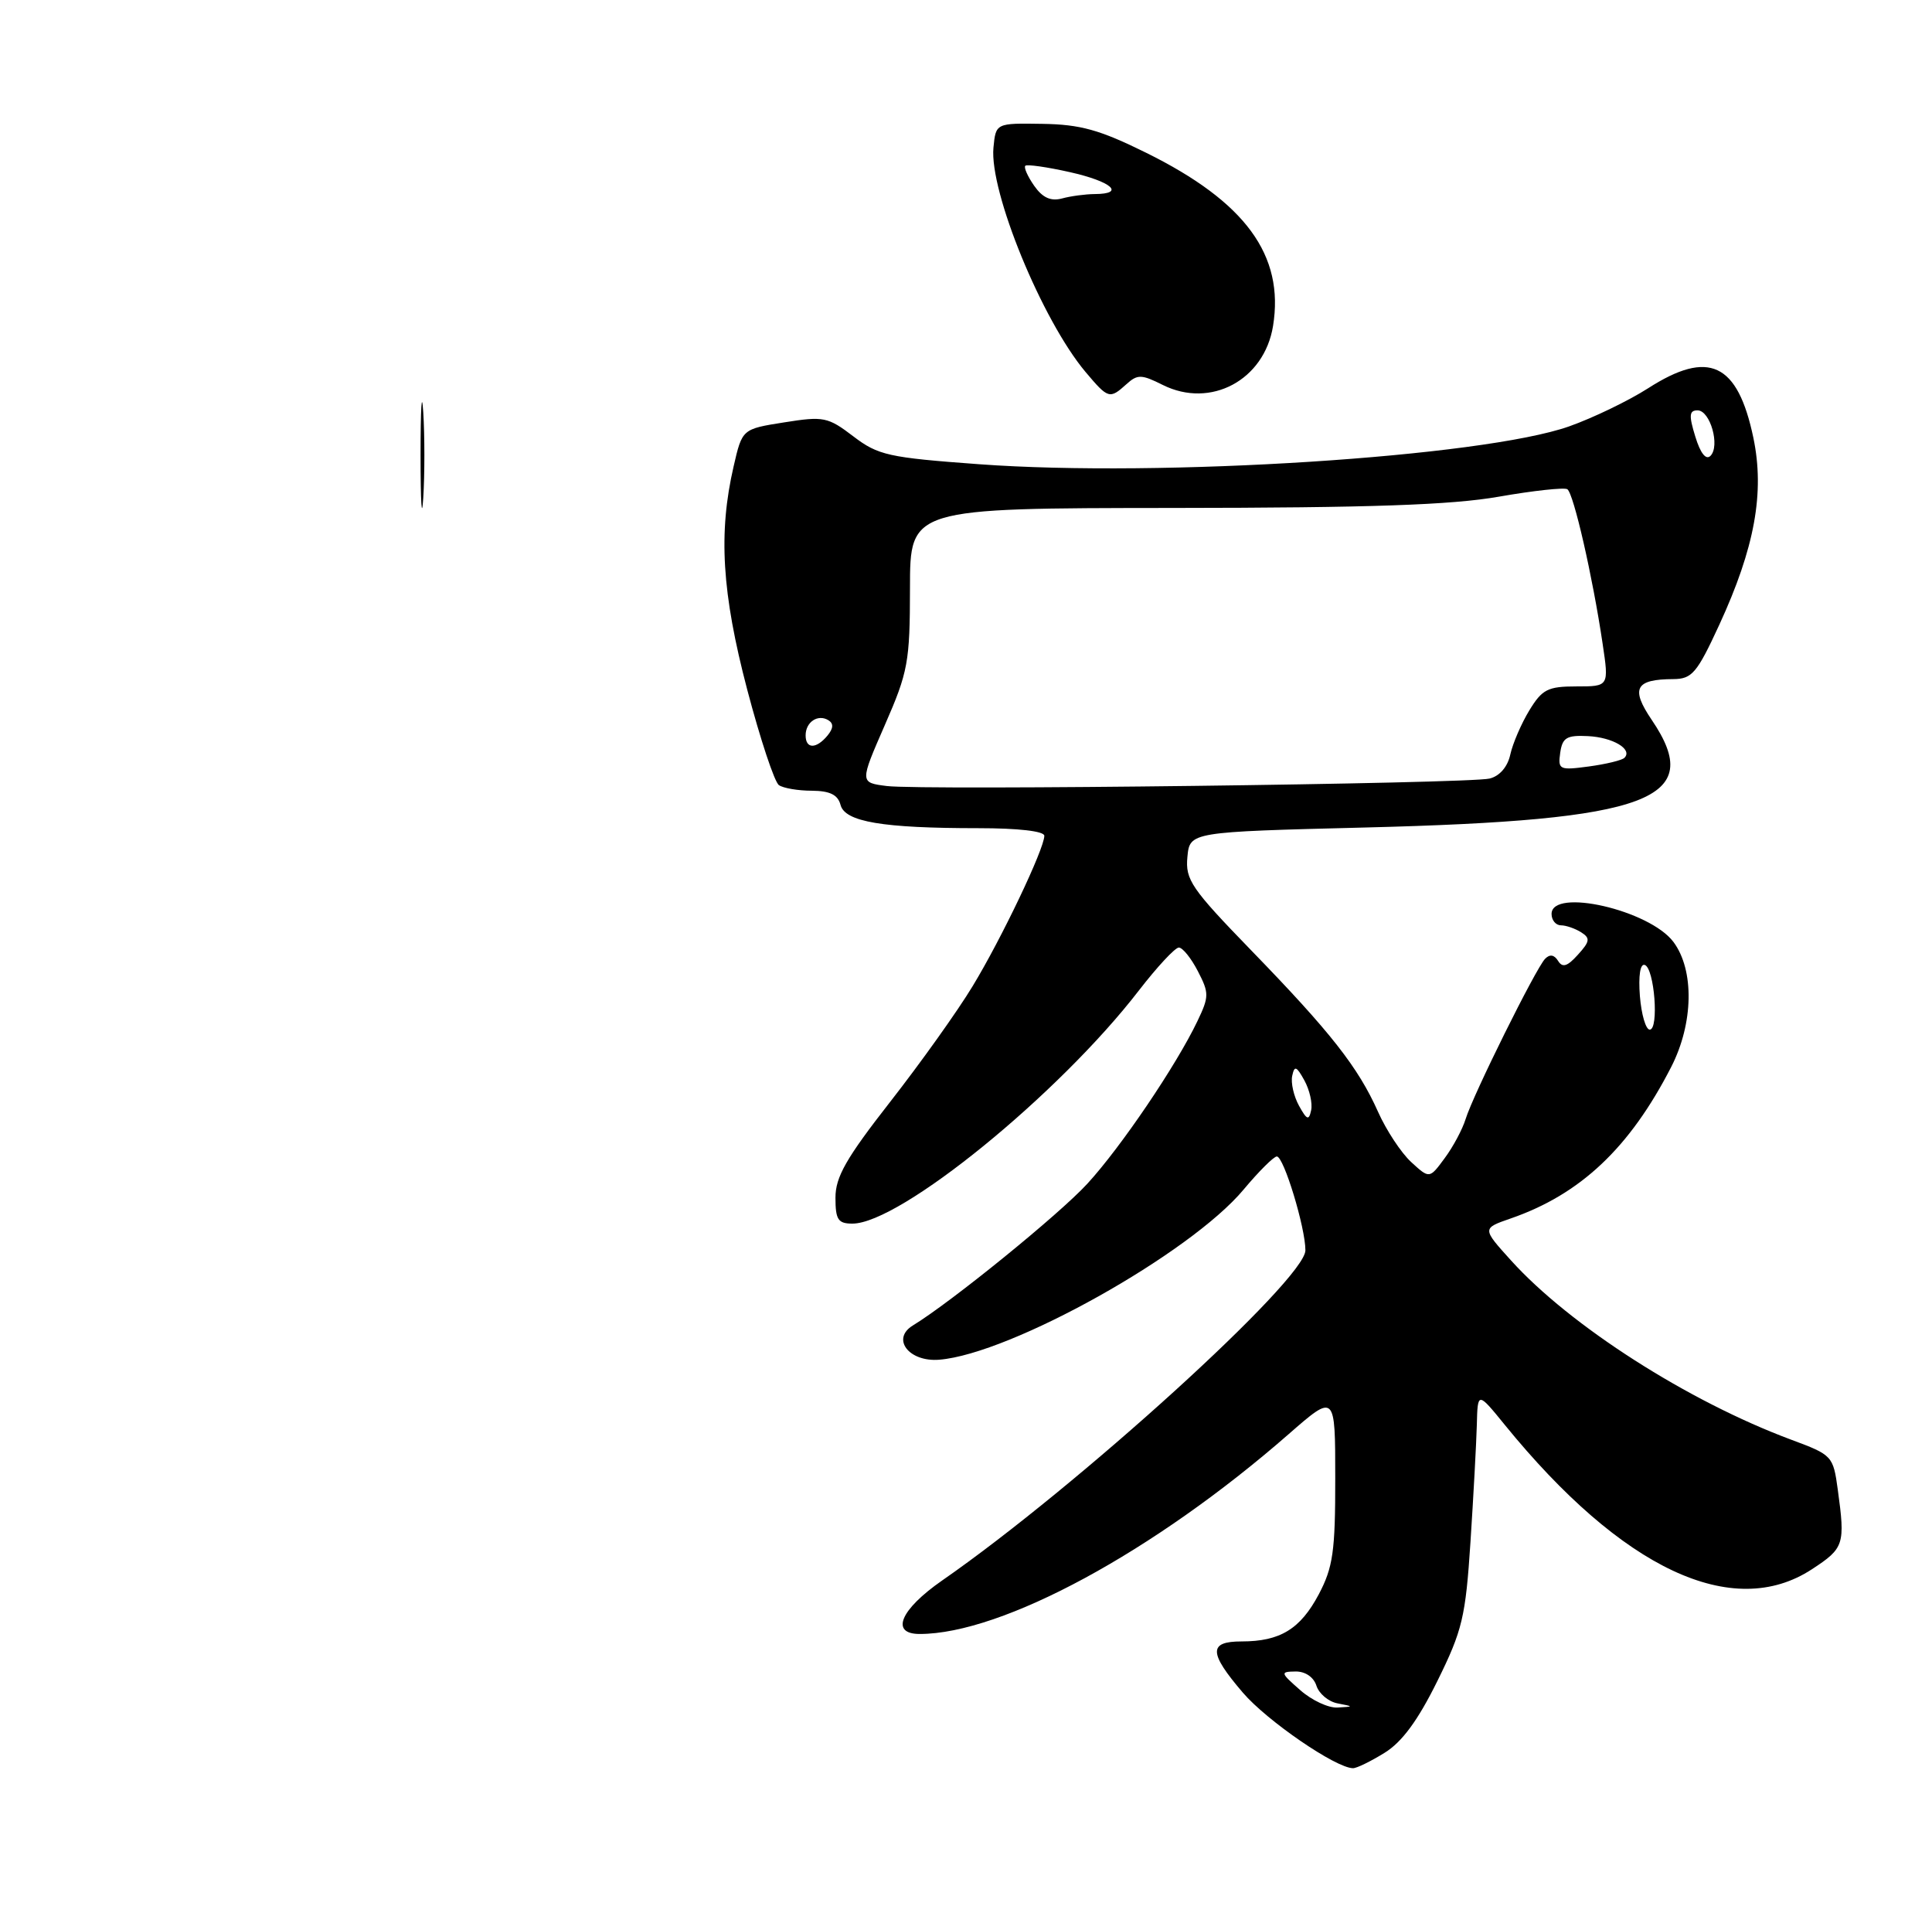 <?xml version="1.0" encoding="UTF-8" standalone="no"?>
<!DOCTYPE svg PUBLIC "-//W3C//DTD SVG 1.1//EN" "http://www.w3.org/Graphics/SVG/1.1/DTD/svg11.dtd" >
<svg xmlns="http://www.w3.org/2000/svg" xmlns:xlink="http://www.w3.org/1999/xlink" version="1.1" viewBox="0 0 259 256">
 <g >
 <path fill="currentColor"
d=" M 185.61 234.93 C 187.95 233.49 190.08 230.59 192.68 225.33 C 196.05 218.51 196.47 216.74 197.13 206.65 C 197.53 200.52 197.91 193.47 197.98 191.00 C 198.09 186.50 198.09 186.50 201.75 191.00 C 217.47 210.31 232.30 217.27 242.91 210.32 C 247.22 207.50 247.38 207.02 246.37 199.66 C 245.75 195.13 245.64 195.01 240.12 192.96 C 226.29 187.81 210.48 177.70 202.55 168.92 C 198.68 164.64 198.68 164.64 202.52 163.31 C 211.88 160.07 218.48 153.84 224.04 143.00 C 227.03 137.16 227.16 130.03 224.34 126.25 C 221.14 121.97 208.00 118.96 208.00 122.50 C 208.00 123.33 208.56 124.01 209.25 124.02 C 209.94 124.02 211.16 124.45 211.96 124.95 C 213.21 125.74 213.15 126.18 211.53 127.96 C 210.11 129.54 209.46 129.74 208.87 128.78 C 208.35 127.95 207.76 127.86 207.13 128.51 C 205.88 129.80 197.47 146.76 196.48 149.98 C 196.06 151.35 194.80 153.71 193.67 155.23 C 191.63 158.00 191.63 158.00 189.18 155.75 C 187.83 154.51 185.83 151.47 184.73 149.00 C 182.07 143.04 178.39 138.35 167.72 127.36 C 159.70 119.09 158.89 117.91 159.18 114.86 C 159.50 111.50 159.50 111.50 183.00 110.91 C 221.31 109.95 228.68 107.18 221.43 96.49 C 218.57 92.27 219.22 91.04 224.32 91.02 C 226.83 91.00 227.49 90.23 230.48 83.75 C 235.24 73.43 236.59 66.02 235.05 58.66 C 232.94 48.63 229.07 46.82 220.94 52.04 C 218.33 53.71 213.57 56.01 210.35 57.15 C 198.74 61.24 155.66 64.01 131.26 62.22 C 119.09 61.33 117.72 61.02 114.39 58.48 C 110.98 55.88 110.41 55.77 105.13 56.61 C 99.50 57.50 99.50 57.50 98.35 62.50 C 96.28 71.44 96.77 79.49 100.17 92.43 C 101.92 99.07 103.83 104.83 104.42 105.23 C 105.01 105.64 107.00 105.98 108.84 105.98 C 111.26 106.00 112.32 106.52 112.68 107.88 C 113.27 110.15 118.30 111.00 131.14 111.00 C 136.51 111.00 140.00 111.40 140.00 112.02 C 140.00 113.77 134.25 125.83 130.38 132.19 C 128.36 135.53 123.39 142.49 119.35 147.66 C 113.44 155.22 112.00 157.74 112.00 160.53 C 112.00 163.47 112.35 164.00 114.27 164.00 C 120.65 164.00 141.93 146.69 152.68 132.75 C 155.12 129.59 157.53 127.00 158.03 127.00 C 158.54 127.00 159.68 128.42 160.58 130.16 C 162.10 133.09 162.10 133.57 160.53 136.85 C 157.71 142.76 150.28 153.74 145.77 158.65 C 142.00 162.76 127.53 174.51 122.38 177.65 C 119.44 179.44 121.85 182.58 125.93 182.24 C 135.52 181.45 159.54 168.03 166.72 159.43 C 168.76 156.99 170.76 155.00 171.17 155.00 C 172.10 155.00 175.00 164.54 175.00 167.58 C 175.00 171.48 144.44 199.25 126.29 211.84 C 120.68 215.74 119.31 219.00 123.29 219.00 C 134.36 219.00 154.73 207.97 172.75 192.22 C 179.00 186.76 179.00 186.76 179.00 198.13 C 179.01 207.95 178.70 210.07 176.79 213.69 C 174.32 218.34 171.61 220.00 166.45 220.00 C 161.99 220.00 162.03 221.51 166.62 226.87 C 169.85 230.64 179.07 236.97 181.38 236.99 C 181.87 237.00 183.77 236.07 185.61 234.93 Z  M 151.01 51.49 C 152.49 50.15 153.02 50.16 155.89 51.60 C 162.30 54.79 169.48 50.95 170.66 43.70 C 172.20 34.21 166.96 27.05 153.66 20.48 C 147.41 17.39 144.84 16.68 139.75 16.60 C 133.50 16.50 133.50 16.50 133.18 19.79 C 132.62 25.68 139.70 42.92 145.52 49.85 C 148.57 53.47 148.76 53.52 151.01 51.49 Z  M 56.38 61.00 C 56.38 54.67 56.54 52.09 56.74 55.25 C 56.94 58.41 56.94 63.59 56.74 66.75 C 56.54 69.91 56.38 67.33 56.38 61.00 Z  M 174.31 226.53 C 171.63 224.18 171.60 224.06 173.68 224.03 C 174.98 224.01 176.11 224.78 176.48 225.94 C 176.82 227.00 178.09 228.07 179.30 228.30 C 181.50 228.73 181.50 228.73 179.31 228.86 C 178.10 228.94 175.85 227.89 174.31 226.53 Z  M 174.14 148.20 C 173.44 146.93 173.03 145.13 173.23 144.20 C 173.53 142.78 173.80 142.88 174.86 144.80 C 175.56 146.07 175.97 147.87 175.77 148.80 C 175.47 150.22 175.20 150.12 174.14 148.20 Z  M 219.84 133.50 C 219.63 130.77 219.88 129.13 220.49 129.33 C 221.79 129.75 222.42 138.00 221.16 138.00 C 220.63 138.00 220.04 135.97 219.84 133.50 Z  M 118.88 105.35 C 115.25 104.89 115.25 104.89 118.61 97.20 C 121.74 90.05 121.98 88.74 121.99 78.80 C 122.00 68.11 122.00 68.11 157.25 68.08 C 183.72 68.06 194.60 67.68 200.93 66.57 C 205.56 65.76 209.70 65.31 210.11 65.57 C 210.95 66.09 213.51 77.29 214.84 86.25 C 215.70 92.00 215.70 92.00 211.33 92.00 C 207.49 92.00 206.74 92.39 205.02 95.21 C 203.95 96.97 202.80 99.63 202.47 101.12 C 202.11 102.78 201.04 104.02 199.69 104.35 C 196.85 105.04 123.63 105.95 118.88 105.35 Z  M 209.16 100.89 C 209.45 98.87 210.02 98.52 212.86 98.66 C 216.20 98.82 218.91 100.42 217.77 101.57 C 217.44 101.90 215.29 102.42 212.99 102.73 C 209.04 103.26 208.84 103.16 209.16 100.89 Z  M 108.00 98.56 C 108.00 96.77 109.65 95.67 111.05 96.53 C 111.77 96.97 111.73 97.62 110.93 98.59 C 109.42 100.41 108.00 100.40 108.00 98.56 Z  M 227.27 58.52 C 226.39 55.67 226.45 55.00 227.57 55.00 C 229.27 55.00 230.62 59.78 229.30 61.10 C 228.70 61.70 227.95 60.75 227.27 58.52 Z  M 138.64 24.90 C 137.76 23.64 137.23 22.44 137.45 22.22 C 137.67 22.00 140.35 22.38 143.42 23.07 C 149.04 24.33 150.92 25.99 146.75 26.01 C 145.51 26.02 143.54 26.28 142.37 26.60 C 140.86 27.00 139.76 26.50 138.64 24.90 Z "/>
</g>
</svg>